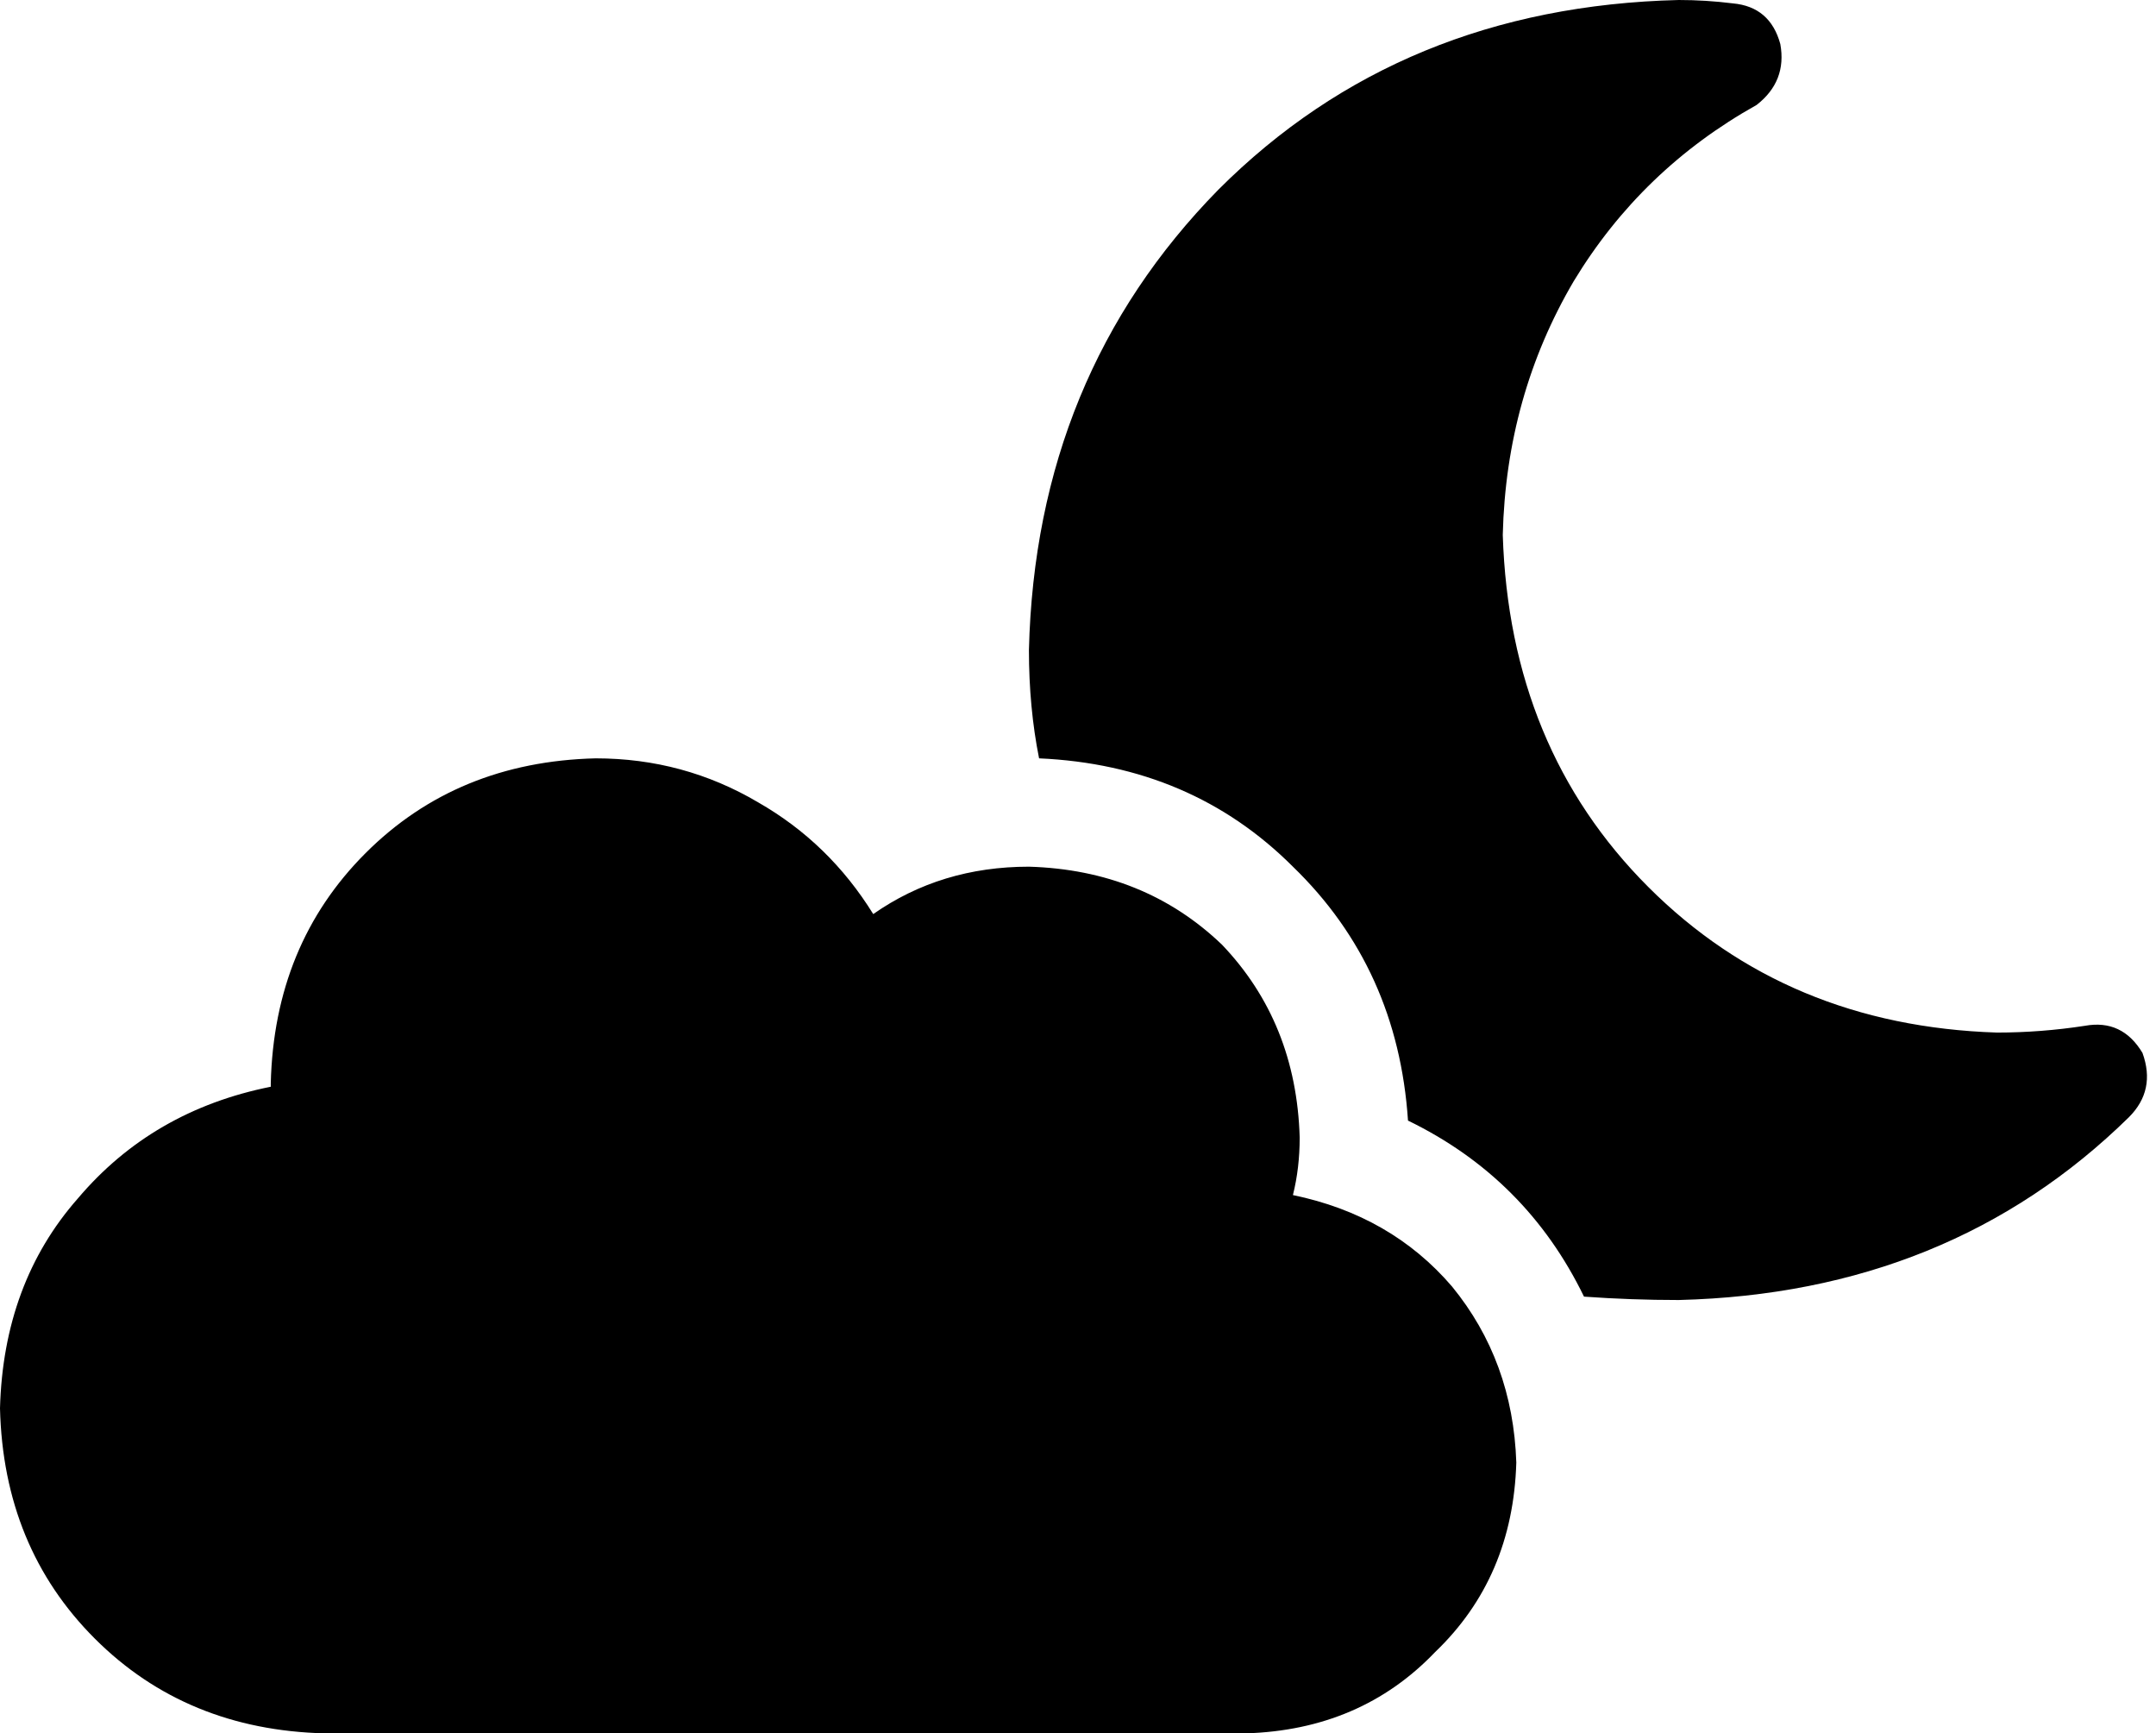 <svg xmlns="http://www.w3.org/2000/svg" viewBox="0 0 637 512">
  <path d="M 496 0 Q 504 0 512 1 Q 523 2 526 13 Q 528 24 519 31 Q 485 50 465 83 Q 445 117 444 158 Q 446 221 487 262 Q 528 303 590 305 Q 603 305 616 303 Q 627 301 633 311 Q 637 322 629 330 Q 576 382 496 384 Q 482 384 468 383 Q 451 348 416 331 Q 413 286 382 256 Q 352 226 307 224 Q 304 209 304 192 Q 306 111 360 56 Q 414 2 496 0 L 496 0 Z M 448 432 Q 447 466 424 488 L 424 488 L 424 488 Q 402 511 368 512 L 96 512 L 96 512 Q 55 511 28 484 Q 1 457 0 416 Q 1 379 23 354 Q 45 328 80 321 L 80 320 L 80 320 Q 81 279 108 252 Q 135 225 176 224 Q 202 224 224 237 Q 245 249 258 270 Q 278 256 304 256 Q 338 257 361 279 Q 383 302 384 336 Q 384 345 382 353 Q 411 359 429 380 Q 447 402 448 432 L 448 432 Z" />
</svg>